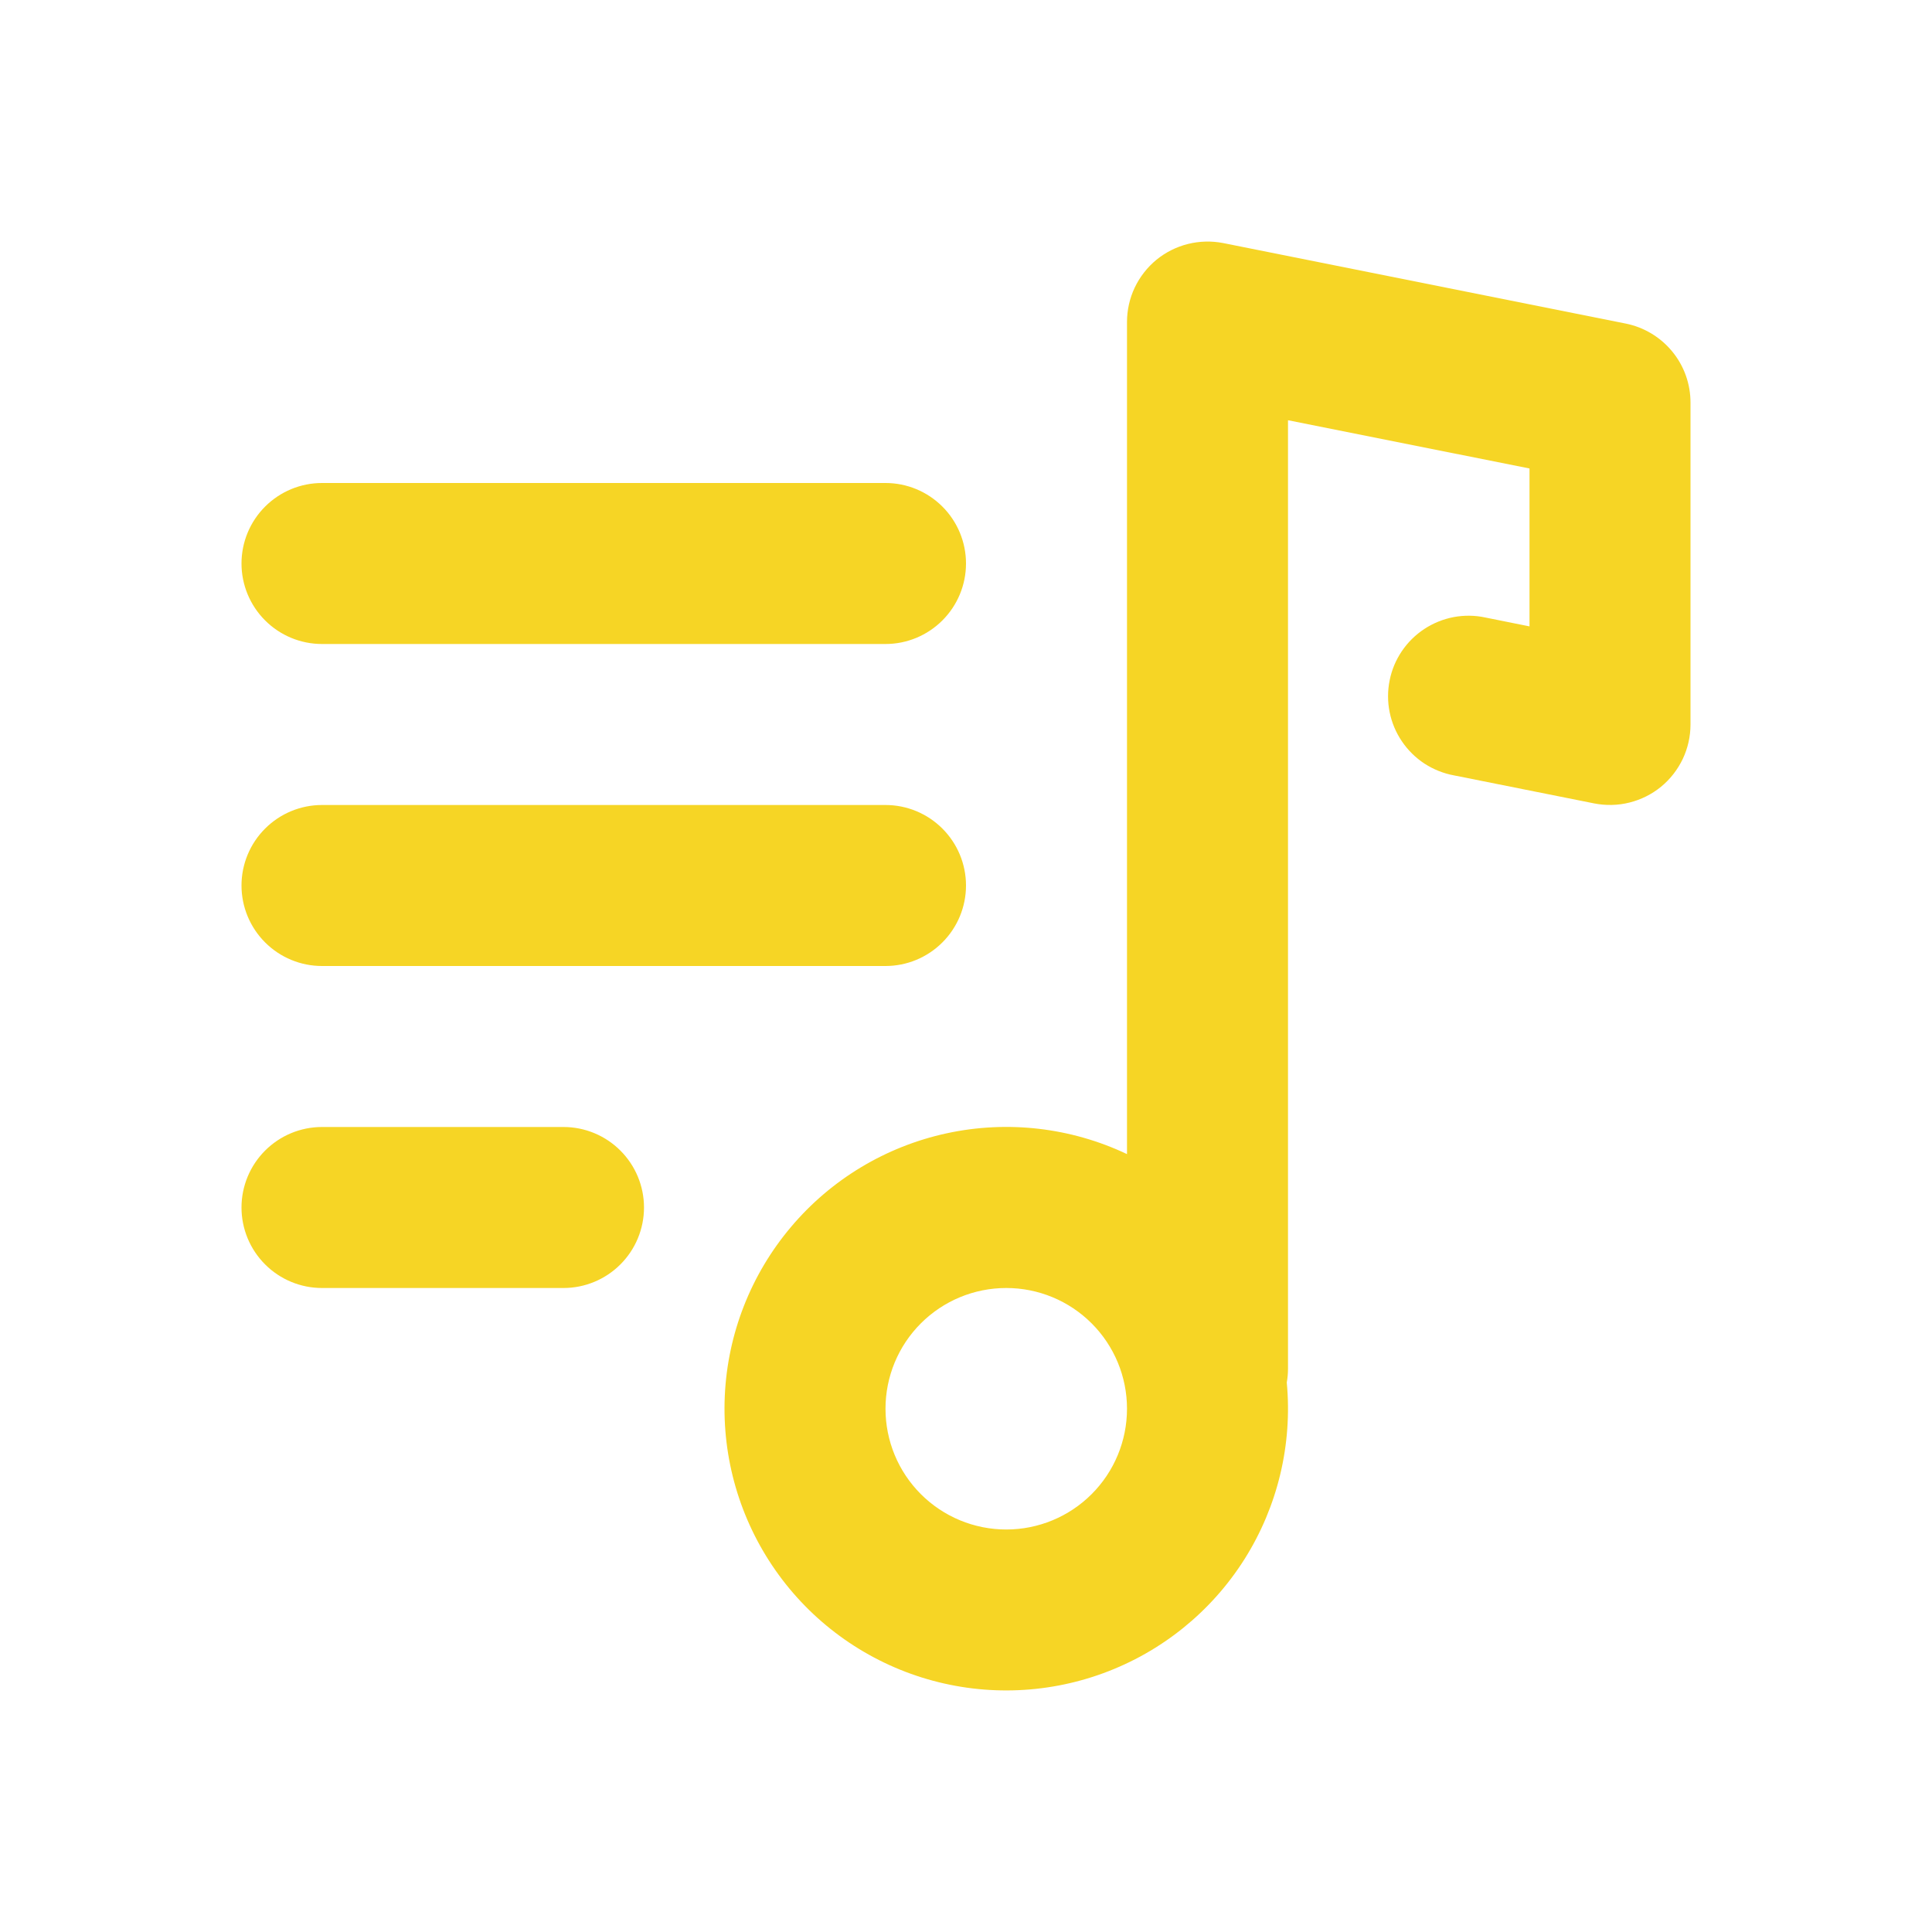<svg width="33" height="33" viewBox="0 0 33 33" fill="none" xmlns="http://www.w3.org/2000/svg">
<path d="M22 7.178V23.375C22 23.457 21.993 23.536 21.979 23.614C22.078 24.672 21.824 25.732 21.258 26.63C20.691 27.528 19.843 28.213 18.846 28.579C17.849 28.945 16.759 28.971 15.746 28.653C14.733 28.335 13.853 27.691 13.245 26.821C12.636 25.951 12.332 24.903 12.38 23.843C12.428 22.782 12.826 21.767 13.512 20.956C14.197 20.144 15.132 19.583 16.169 19.358C17.207 19.133 18.291 19.258 19.25 19.713V5.5C19.25 5.297 19.295 5.096 19.382 4.912C19.47 4.728 19.596 4.566 19.753 4.437C19.911 4.308 20.095 4.216 20.292 4.167C20.489 4.118 20.695 4.113 20.895 4.152L27.77 5.527C28.081 5.59 28.361 5.758 28.563 6.004C28.765 6.249 28.875 6.557 28.875 6.875V12.375C28.875 12.578 28.83 12.779 28.743 12.963C28.655 13.147 28.529 13.309 28.372 13.438C28.214 13.567 28.03 13.659 27.833 13.708C27.636 13.758 27.43 13.762 27.23 13.723L24.834 13.244C24.655 13.211 24.484 13.142 24.331 13.043C24.179 12.943 24.048 12.814 23.946 12.663C23.843 12.512 23.772 12.342 23.736 12.164C23.7 11.985 23.7 11.801 23.736 11.622C23.771 11.444 23.842 11.274 23.944 11.123C24.046 10.972 24.177 10.843 24.329 10.743C24.482 10.643 24.652 10.574 24.832 10.54C25.011 10.507 25.195 10.509 25.373 10.548L26.125 10.699V8.002L22 7.178ZM17.188 26.125C17.735 26.125 18.259 25.908 18.646 25.521C19.033 25.134 19.25 24.61 19.25 24.062C19.25 23.515 19.033 22.991 18.646 22.604C18.259 22.217 17.735 22 17.188 22C16.64 22 16.116 22.217 15.729 22.604C15.342 22.991 15.125 23.515 15.125 24.062C15.125 24.61 15.342 25.134 15.729 25.521C16.116 25.908 16.64 26.125 17.188 26.125ZM5.5 11C5.135 11 4.786 10.855 4.528 10.597C4.27 10.339 4.125 9.99 4.125 9.625C4.125 9.26 4.27 8.911 4.528 8.653C4.786 8.395 5.135 8.25 5.5 8.25H15.125C15.49 8.25 15.839 8.395 16.097 8.653C16.355 8.911 16.5 9.26 16.5 9.625C16.5 9.99 16.355 10.339 16.097 10.597C15.839 10.855 15.49 11 15.125 11H5.5ZM5.5 16.5C5.135 16.5 4.786 16.355 4.528 16.097C4.27 15.839 4.125 15.49 4.125 15.125C4.125 14.76 4.27 14.411 4.528 14.153C4.786 13.895 5.135 13.75 5.5 13.75H15.125C15.49 13.75 15.839 13.895 16.097 14.153C16.355 14.411 16.5 14.76 16.5 15.125C16.5 15.49 16.355 15.839 16.097 16.097C15.839 16.355 15.49 16.5 15.125 16.5H5.5ZM5.5 22C5.135 22 4.786 21.855 4.528 21.597C4.27 21.339 4.125 20.99 4.125 20.625C4.125 20.26 4.27 19.911 4.528 19.653C4.786 19.395 5.135 19.25 5.5 19.25H9.625C9.99 19.25 10.339 19.395 10.597 19.653C10.855 19.911 11 20.26 11 20.625C11 20.99 10.855 21.339 10.597 21.597C10.339 21.855 9.99 22 9.625 22H5.5Z" fill="#F6D525"/>
</svg>
